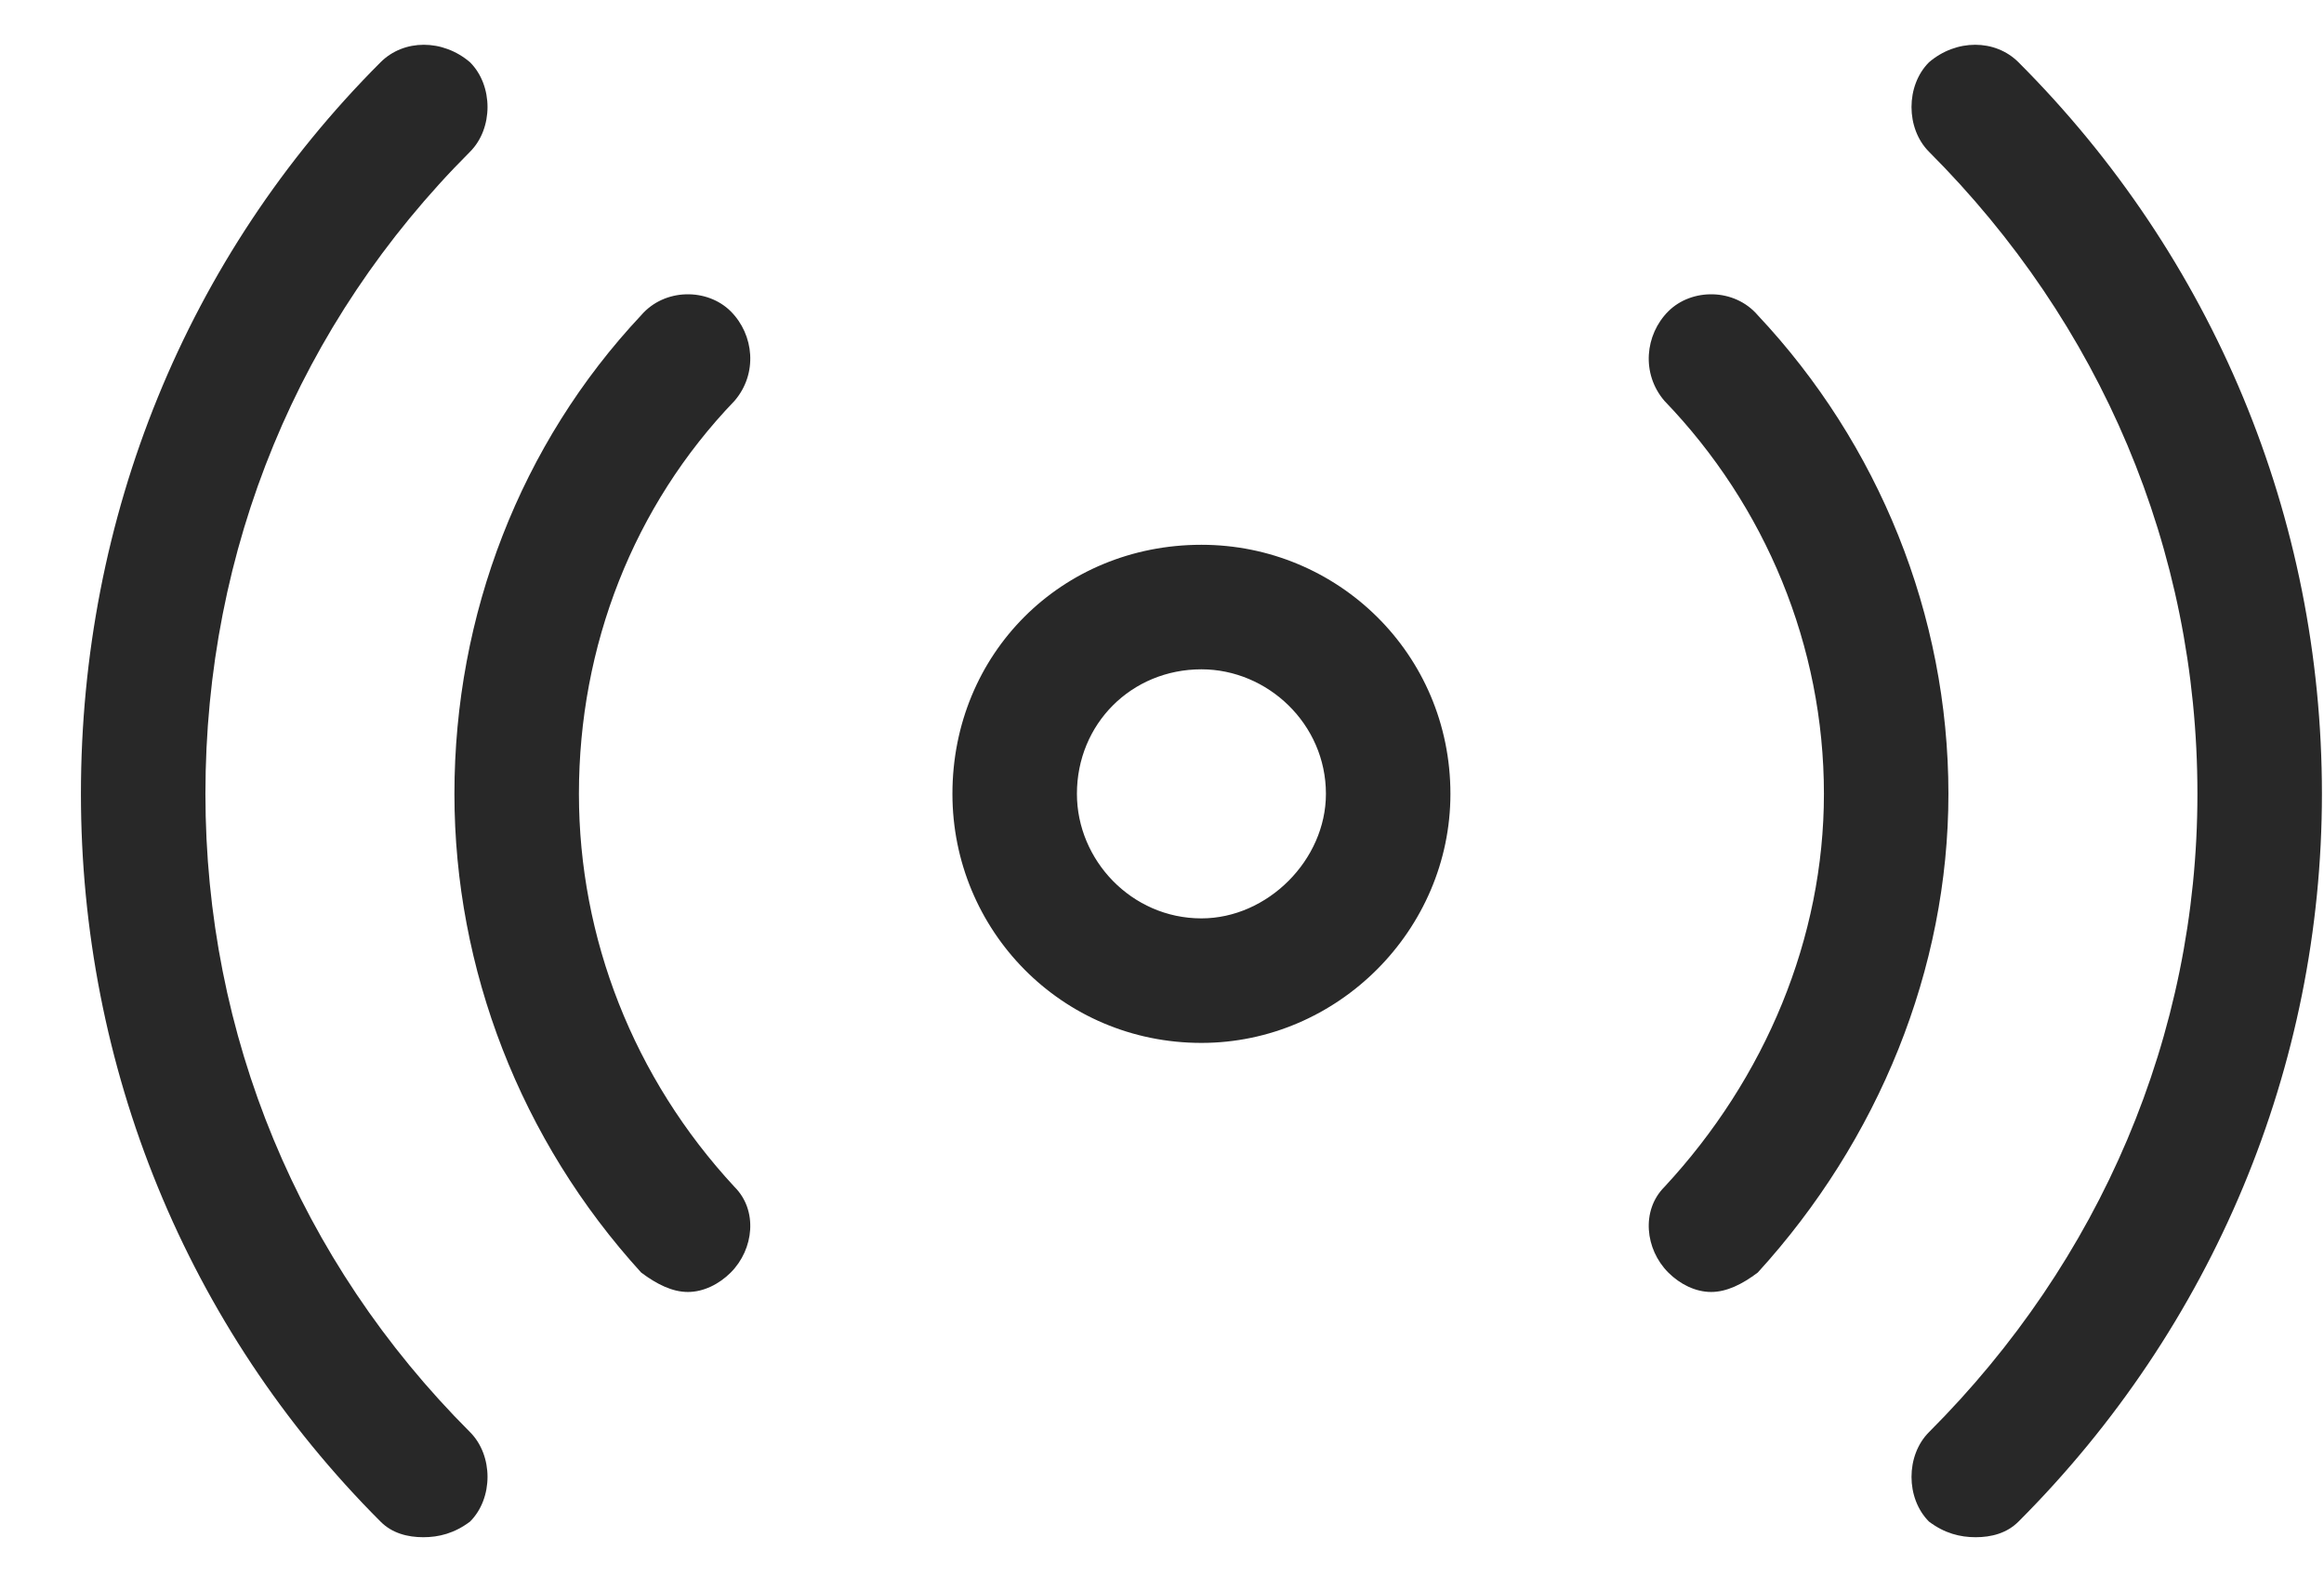 <svg width="28" height="19" viewBox="0 0 28 19" fill="none" xmlns="http://www.w3.org/2000/svg">
<path d="M14.475 6.562C12.788 6.562 11.475 7.875 11.475 9.562C11.475 11.203 12.788 12.562 14.475 12.562C16.116 12.562 17.475 11.203 17.475 9.562C17.475 7.875 16.116 6.562 14.475 6.562ZM14.475 11.062C13.632 11.062 12.975 10.359 12.975 9.562C12.975 8.719 13.632 8.062 14.475 8.062C15.272 8.062 15.975 8.719 15.975 9.562C15.975 10.359 15.272 11.062 14.475 11.062ZM2.475 9.562C2.475 6.609 3.6 3.891 5.663 1.828C5.944 1.547 5.944 1.031 5.663 0.75C5.335 0.469 4.866 0.469 4.585 0.75C2.241 3.094 0.975 6.234 0.975 9.562C0.975 12.844 2.241 15.984 4.585 18.328C4.725 18.469 4.913 18.516 5.1 18.516C5.288 18.516 5.475 18.469 5.663 18.328C5.944 18.047 5.944 17.531 5.663 17.25C3.6 15.188 2.475 12.469 2.475 9.562ZM24.319 0.75C24.038 0.469 23.569 0.469 23.241 0.75C22.96 1.031 22.96 1.547 23.241 1.828C25.303 3.891 26.475 6.609 26.475 9.562C26.475 12.469 25.303 15.188 23.241 17.25C22.96 17.531 22.96 18.047 23.241 18.328C23.428 18.469 23.616 18.516 23.803 18.516C23.991 18.516 24.178 18.469 24.319 18.328C26.663 15.984 27.975 12.844 27.975 9.562C27.975 6.234 26.663 3.094 24.319 0.75ZM8.804 3.75C8.522 3.469 8.007 3.469 7.725 3.797C6.272 5.344 5.475 7.406 5.475 9.562C5.475 11.672 6.272 13.734 7.725 15.328C7.913 15.469 8.1 15.562 8.288 15.562C8.475 15.562 8.663 15.469 8.804 15.328C9.085 15.047 9.132 14.578 8.85 14.297C7.632 12.984 6.975 11.297 6.975 9.562C6.975 7.781 7.632 6.094 8.85 4.828C9.132 4.5 9.085 4.031 8.804 3.75ZM21.178 3.797C20.897 3.469 20.382 3.469 20.1 3.75C19.819 4.031 19.772 4.5 20.053 4.828C21.272 6.094 21.975 7.781 21.975 9.562C21.975 11.297 21.272 12.984 20.053 14.297C19.772 14.578 19.819 15.047 20.1 15.328C20.241 15.469 20.428 15.562 20.616 15.562C20.803 15.562 20.991 15.469 21.178 15.328C22.632 13.734 23.475 11.672 23.475 9.562C23.475 7.406 22.632 5.344 21.178 3.797Z" fill="#282828"/>
</svg>
